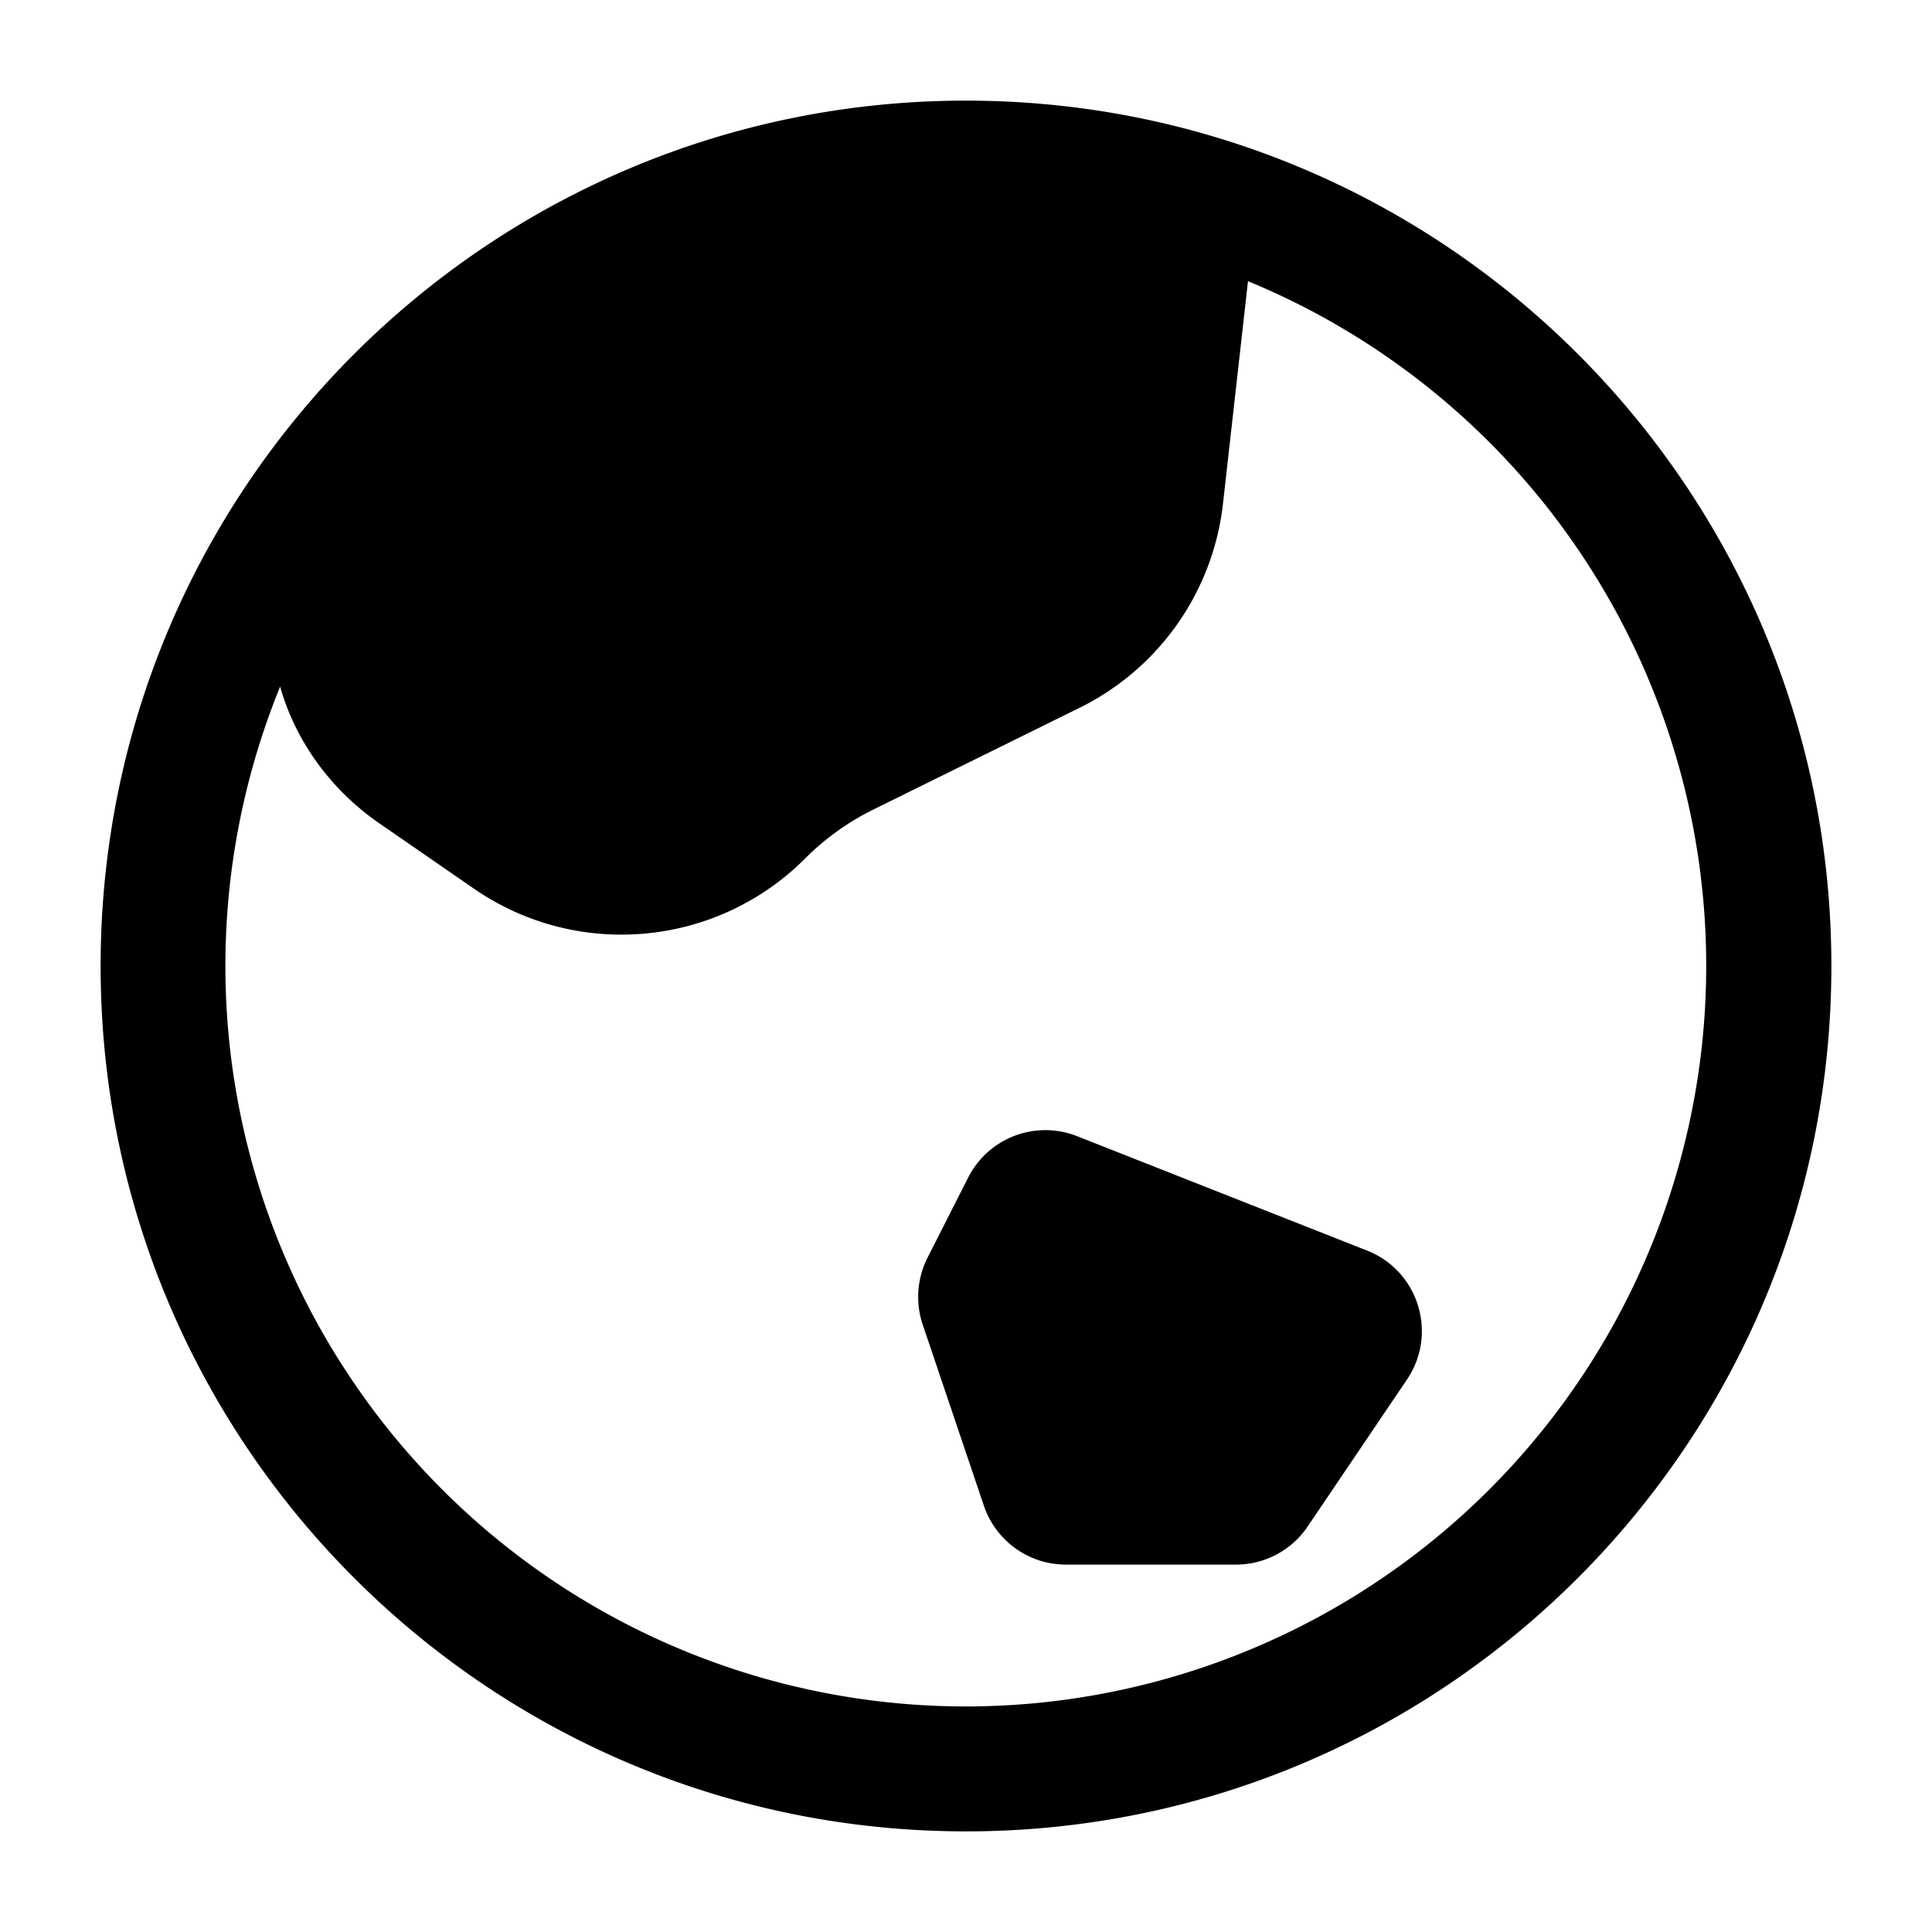 <svg xmlns="http://www.w3.org/2000/svg" viewBox="0 0 24 24" fill="currentColor" aria-hidden="true" data-slot="icon">
  <path fill-rule="evenodd" d="M12 22.75c5.937 0 10.75-4.813 10.75-10.75S17.937 1.25 12 1.25 1.25 6.063 1.25 12 6.063 22.75 12 22.75m0-1.552A9.198 9.198 0 0 1 3.48 8.529c.185.66.617 1.275 1.234 1.7l1.173.81c1.274.88 2.995.73 4.097-.357l.032-.032a3.2 3.2 0 0 1 .838-.596l2.56-1.263a3.23 3.23 0 0 0 1.778-2.531l.311-2.767A9.2 9.2 0 0 1 12 21.198m.027-6.57-.505.996a1.08 1.08 0 0 0-.06.83l.76 2.25c.148.438.558.732 1.019.732h2.113c.357 0 .69-.177.89-.473l1.234-1.826c.385-.57.144-1.35-.496-1.602l-3.602-1.421a1.075 1.075 0 0 0-1.353.514" clip-rule="evenodd"/>
</svg>
